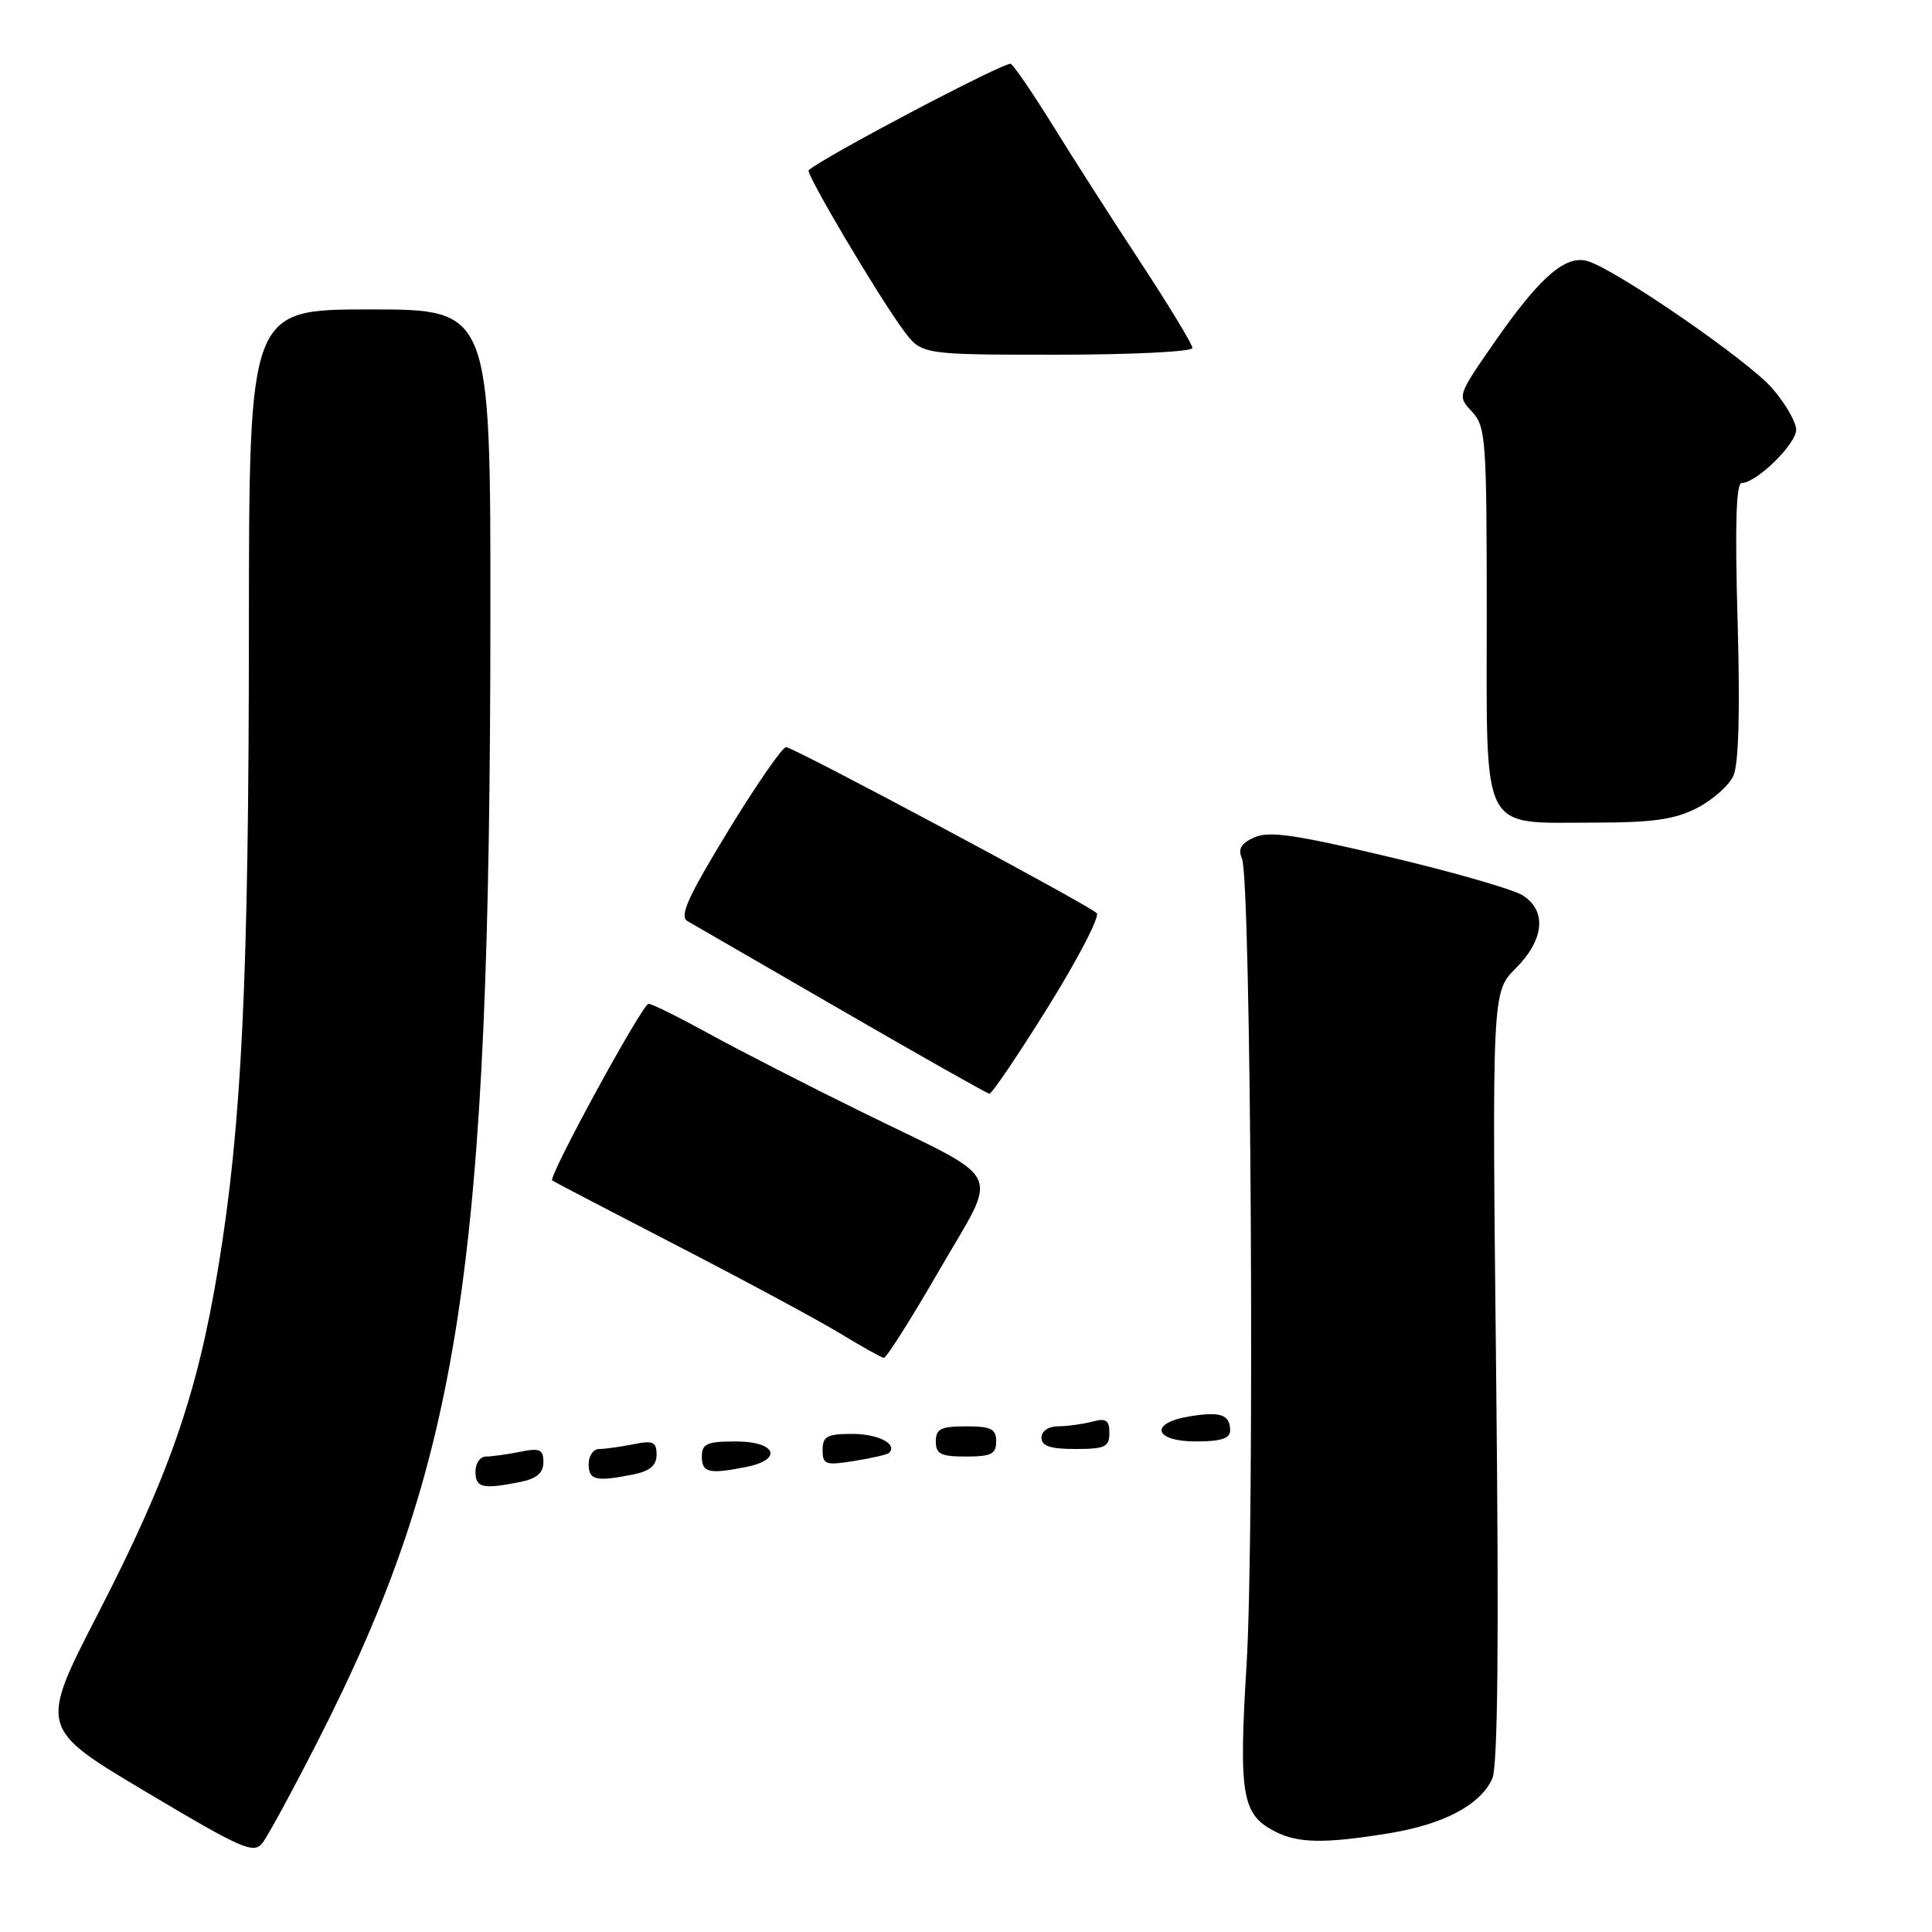 <?xml version="1.0" encoding="UTF-8" standalone="no"?>
<!DOCTYPE svg PUBLIC "-//W3C//DTD SVG 1.1//EN" "http://www.w3.org/Graphics/SVG/1.1/DTD/svg11.dtd" >
<svg xmlns="http://www.w3.org/2000/svg" xmlns:xlink="http://www.w3.org/1999/xlink" version="1.1" viewBox="0 0 256 256">
 <g >
 <path fill="currentColor"
d=" M 42.06 230.80 C 61.02 193.62 64.94 168.14 64.98 81.75 C 65.00 41.00 65.00 41.00 49.00 41.00 C 33.00 41.00 33.00 41.00 32.98 83.25 C 32.97 129.67 32.04 149.09 28.91 168.00 C 26.15 184.75 22.40 195.54 13.02 213.75 C 5.17 229.00 5.17 229.00 19.34 237.43 C 32.17 245.07 33.62 245.70 34.80 244.18 C 35.51 243.25 38.78 237.23 42.06 230.80 Z  M 183.98 242.93 C 191.26 241.75 196.14 239.19 197.73 235.69 C 198.47 234.06 198.63 217.68 198.25 182.40 C 197.70 131.45 197.70 131.45 200.85 128.30 C 204.63 124.52 204.99 120.67 201.75 118.63 C 200.51 117.85 192.55 115.55 184.05 113.54 C 171.65 110.59 168.12 110.08 166.20 110.96 C 164.43 111.76 164.01 112.50 164.57 113.77 C 165.77 116.49 166.27 202.70 165.18 220.50 C 164.12 237.97 164.55 240.45 169.00 242.71 C 172.05 244.25 175.53 244.30 183.98 242.93 Z  M 68.88 196.38 C 71.12 195.93 72.00 195.19 72.00 193.75 C 72.00 192.04 71.54 191.84 68.88 192.38 C 67.16 192.72 65.13 193.00 64.38 193.00 C 63.62 193.00 63.00 193.90 63.00 195.00 C 63.00 197.14 63.95 197.36 68.88 196.38 Z  M 83.88 195.38 C 86.12 194.93 87.00 194.19 87.00 192.75 C 87.00 191.04 86.54 190.84 83.88 191.38 C 82.16 191.72 80.13 192.00 79.38 192.00 C 78.62 192.00 78.00 192.90 78.00 194.00 C 78.00 196.14 78.95 196.36 83.88 195.38 Z  M 98.88 194.38 C 103.81 193.39 102.84 191.00 97.50 191.00 C 93.67 191.00 93.00 191.30 93.00 193.00 C 93.00 195.14 93.95 195.36 98.88 194.38 Z  M 117.81 192.52 C 118.98 191.35 116.37 190.00 112.94 190.00 C 109.59 190.00 109.00 190.32 109.00 192.13 C 109.00 194.07 109.37 194.20 113.21 193.58 C 115.53 193.21 117.60 192.73 117.81 192.52 Z  M 132.00 191.00 C 132.00 189.33 131.33 189.00 128.00 189.00 C 124.67 189.00 124.00 189.33 124.00 191.00 C 124.00 192.67 124.67 193.00 128.00 193.00 C 131.33 193.00 132.00 192.67 132.00 191.00 Z  M 147.00 189.88 C 147.00 188.18 146.56 187.88 144.75 188.37 C 143.51 188.70 141.49 188.98 140.25 188.99 C 138.92 188.99 138.00 189.62 138.00 190.50 C 138.00 191.61 139.17 192.00 142.50 192.00 C 146.42 192.00 147.00 191.73 147.00 189.88 Z  M 163.00 189.56 C 163.00 187.45 161.75 187.00 157.66 187.67 C 152.23 188.55 152.85 191.00 158.50 191.00 C 161.75 191.00 163.00 190.60 163.00 189.56 Z  M 124.46 168.31 C 132.40 154.56 133.49 156.82 114.41 147.45 C 107.21 143.92 98.04 139.22 94.02 137.01 C 90.01 134.81 86.37 133.00 85.94 133.00 C 85.13 133.00 72.59 155.98 73.17 156.42 C 73.35 156.56 80.92 160.51 90.00 165.20 C 99.08 169.89 108.75 175.11 111.50 176.79 C 114.25 178.47 116.77 179.88 117.11 179.92 C 117.44 179.97 120.75 174.74 124.46 168.31 Z  M 138.91 133.37 C 142.89 126.97 145.77 121.40 145.32 120.99 C 143.95 119.74 105.13 99.00 104.16 99.00 C 103.66 99.00 100.20 104.01 96.47 110.12 C 91.14 118.87 89.99 121.42 91.09 122.05 C 91.87 122.50 101.05 127.80 111.50 133.85 C 121.95 139.90 130.77 144.88 131.09 144.92 C 131.42 144.96 134.93 139.77 138.91 133.37 Z  M 224.84 107.08 C 226.91 106.02 229.09 104.10 229.68 102.80 C 230.39 101.25 230.58 94.19 230.24 82.22 C 229.88 69.65 230.04 64.00 230.78 64.00 C 232.73 64.00 238.00 58.85 238.00 56.95 C 238.00 55.91 236.55 53.42 234.78 51.40 C 231.52 47.69 214.26 35.80 210.41 34.61 C 207.48 33.71 204.07 36.66 198.08 45.27 C 193.09 52.45 193.09 52.46 195.04 54.54 C 196.88 56.50 197.00 58.18 197.00 81.26 C 197.00 110.89 196.03 109.00 211.26 109.00 C 218.97 109.00 221.89 108.59 224.84 107.08 Z  M 158.00 46.11 C 158.00 45.62 154.93 40.56 151.19 34.86 C 147.44 29.16 142.22 21.01 139.58 16.74 C 136.94 12.48 134.40 8.75 133.94 8.46 C 133.30 8.07 109.10 20.80 107.15 22.56 C 106.71 22.94 116.36 39.23 119.70 43.75 C 122.10 47.00 122.10 47.00 140.05 47.00 C 149.92 47.00 158.00 46.60 158.00 46.11 Z "/>
</g>
</svg>